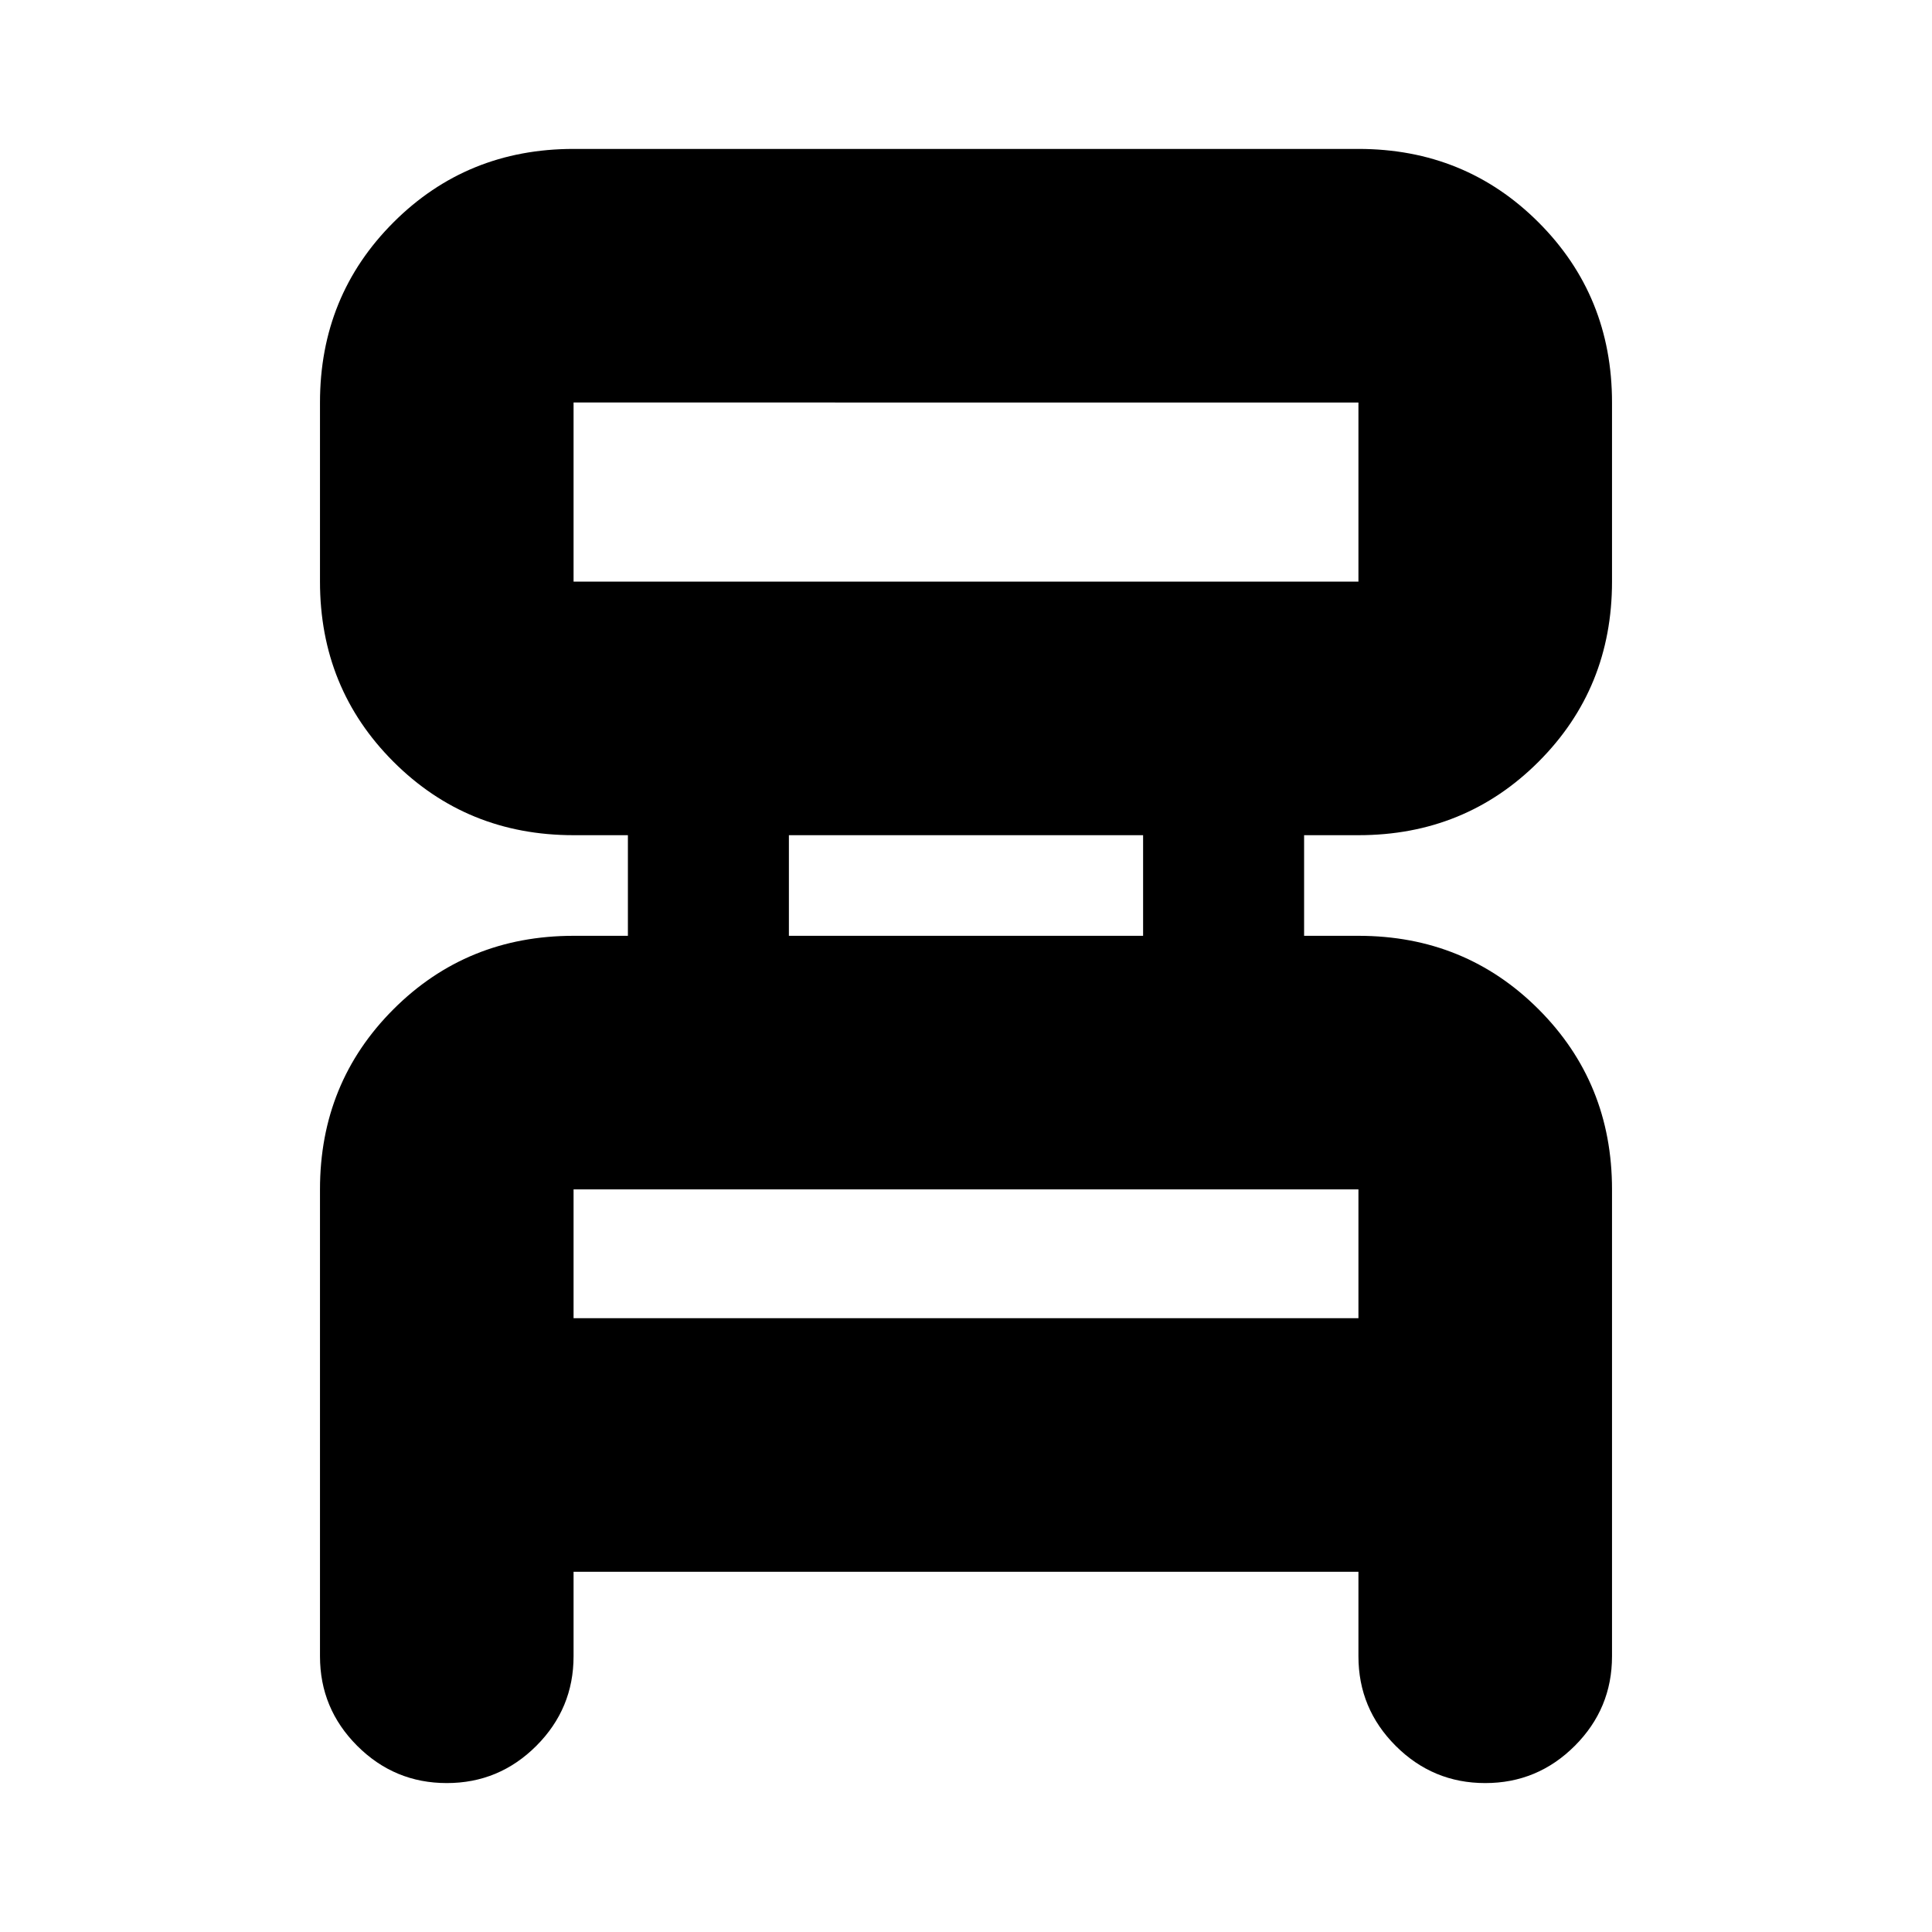 <svg xmlns="http://www.w3.org/2000/svg" height="24" viewBox="0 -960 960 960" width="24"><path d="M159-137v-232q0-53 36.5-89.5T285-495h27v-50h-27q-53 0-89.5-36.5T159-671v-89q0-53 36.5-89.5T285-886h390q53 0 89.5 36.5T801-760v89q0 53-36.5 89.5T675-545h-27v50h27q53 0 89.5 36.5T801-369v232q0 26-18.5 44.5T738-74q-26 0-44.5-18.5T675-137v-42H285v42q0 26-18.5 44.5T222-74q-26 0-44.5-18.5T159-137Zm126-534h390v-89H285v89Zm107 176h176v-50H392v50ZM285-305h390v-64H285v64Zm0-366v-89 89Zm0 366v-64 64Z"/></svg>
